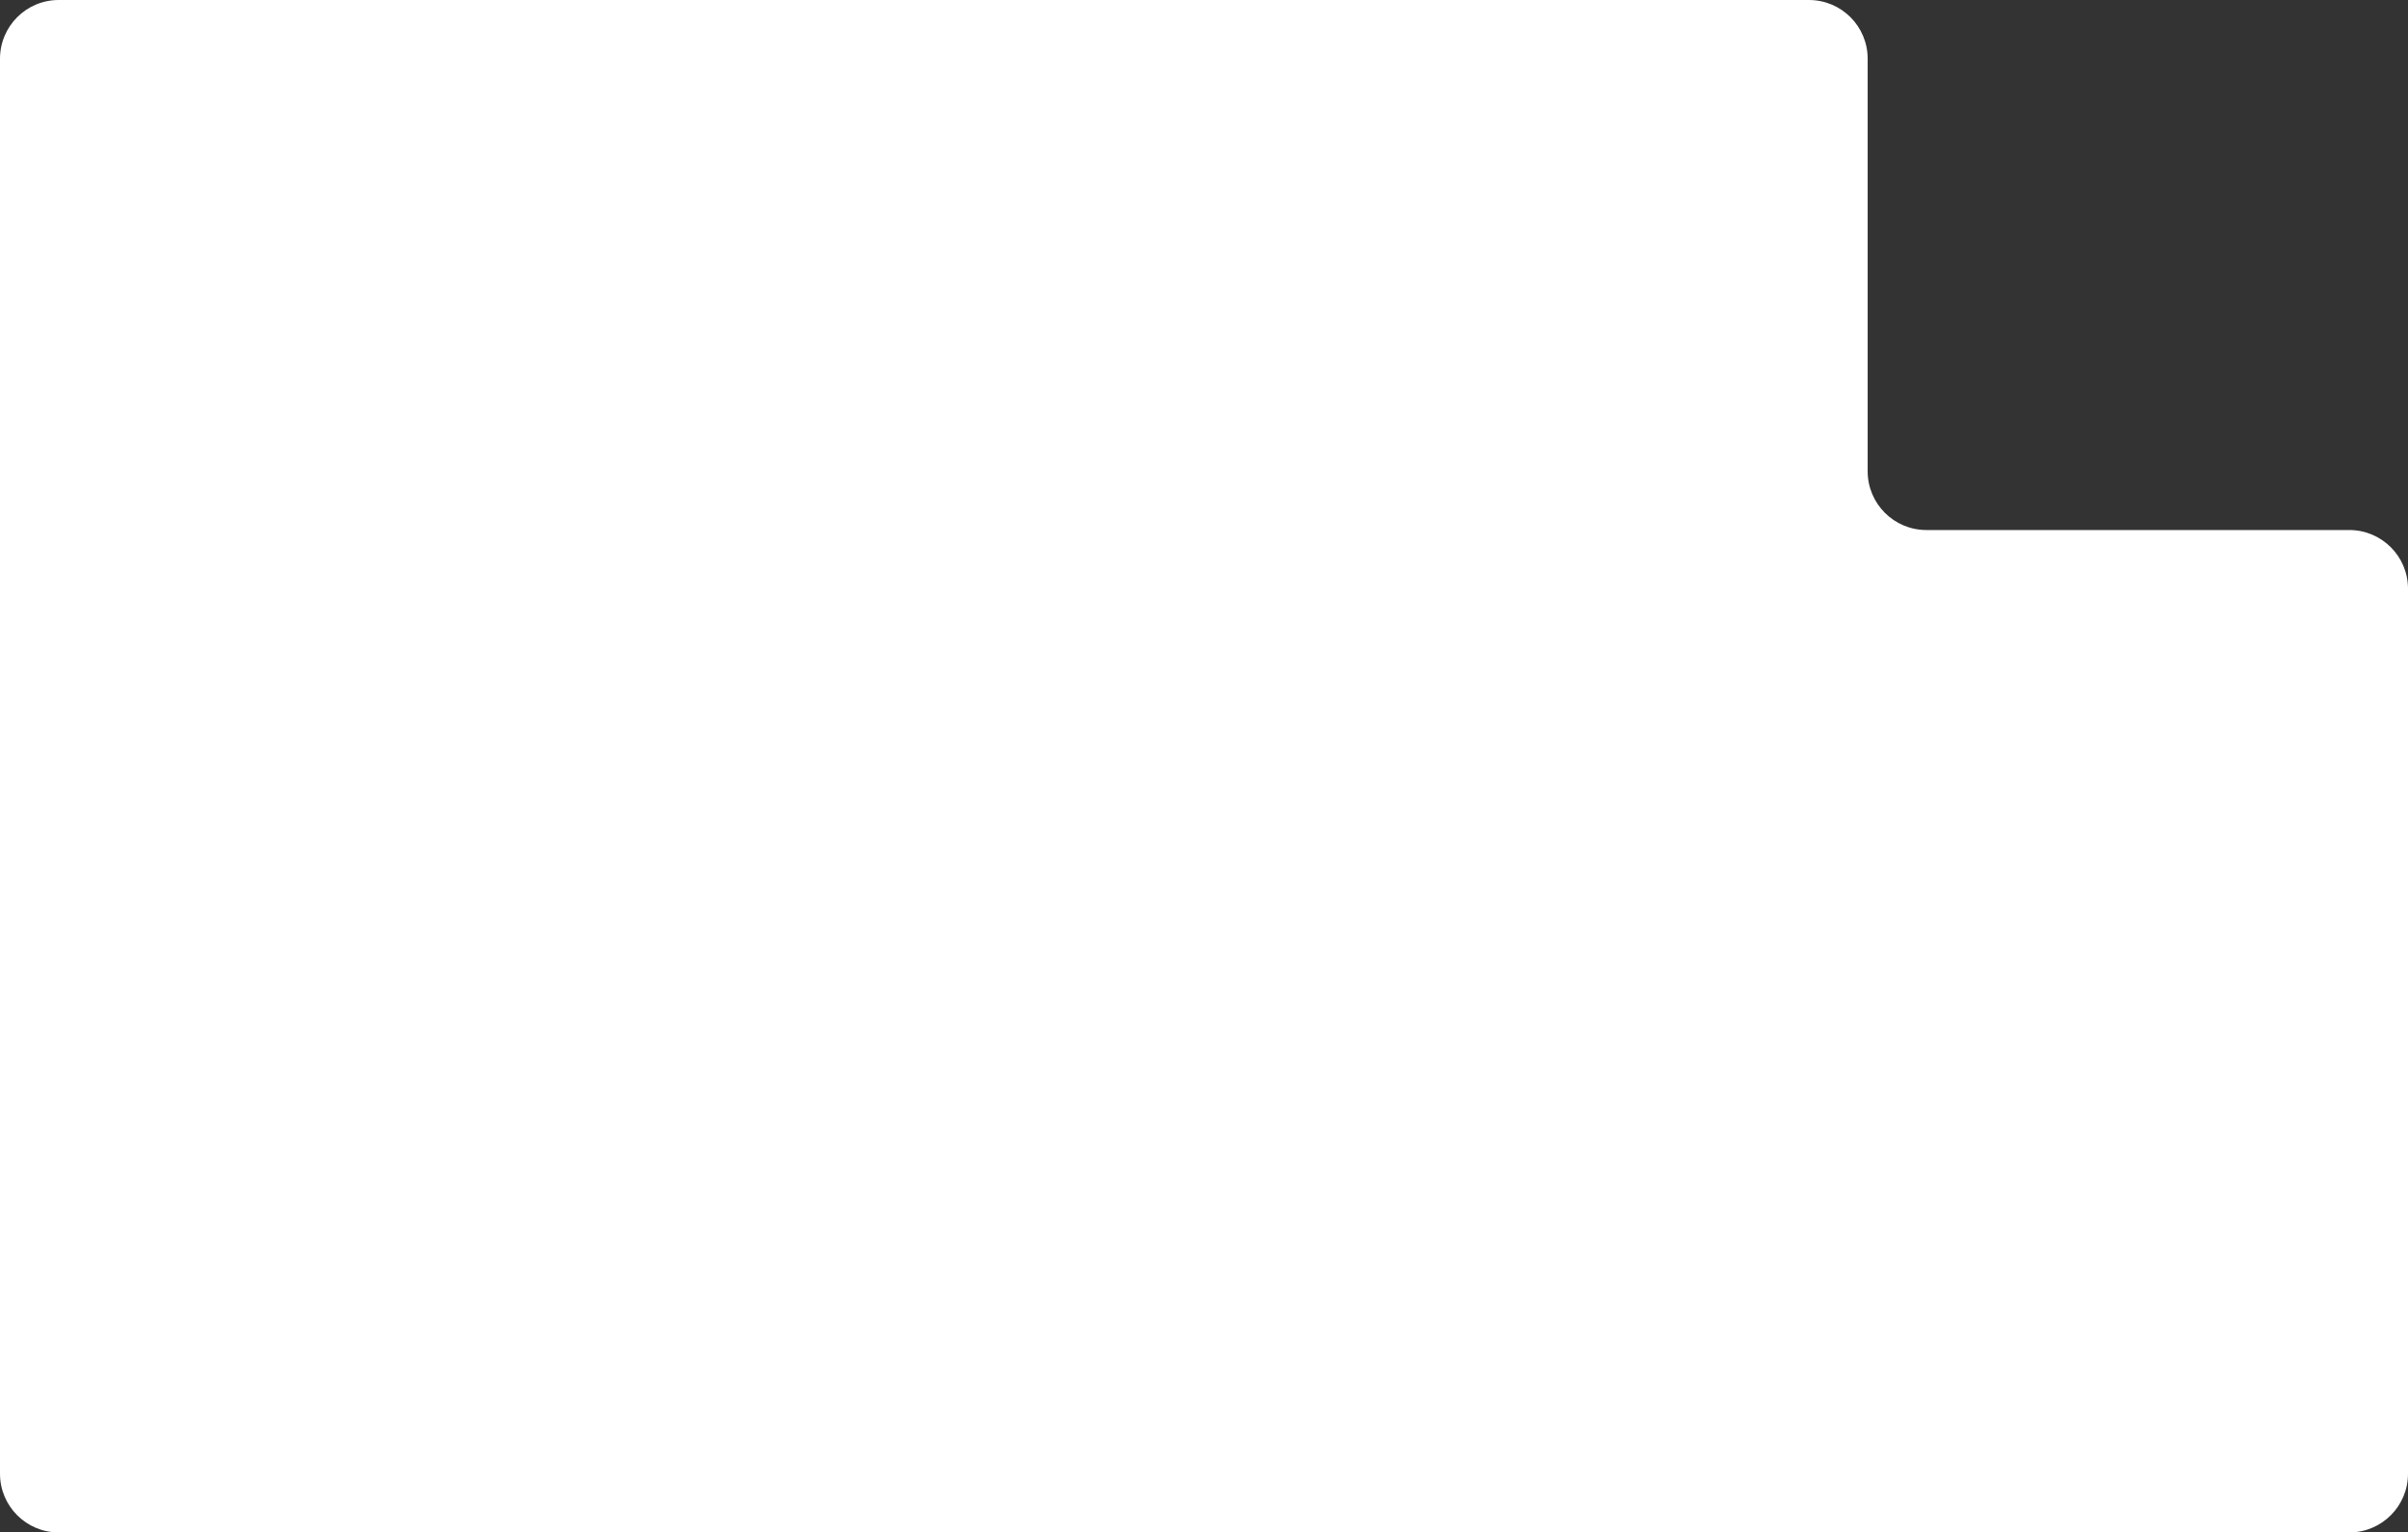 <svg width="410" height="261" viewBox="0 0 410 261" fill="none" xmlns="http://www.w3.org/2000/svg">
<rect x="0" y="0" width="410" height="261" fill="#333333" stroke="none"/>
<path fill-rule="evenodd" clip-rule="evenodd" d="M0 251C0 256.523 4.477 261 10 261H400C405.523 261 410 256.523 410 251V100.271C410 94.748 405.523 90.271 400 90.271H328C322.477 90.271 318 85.793 318 80.271V10C318 4.477 313.523 0 308 0H10C4.477 0 0 4.477 0 10V251Z" fill="white"/>
</svg>
